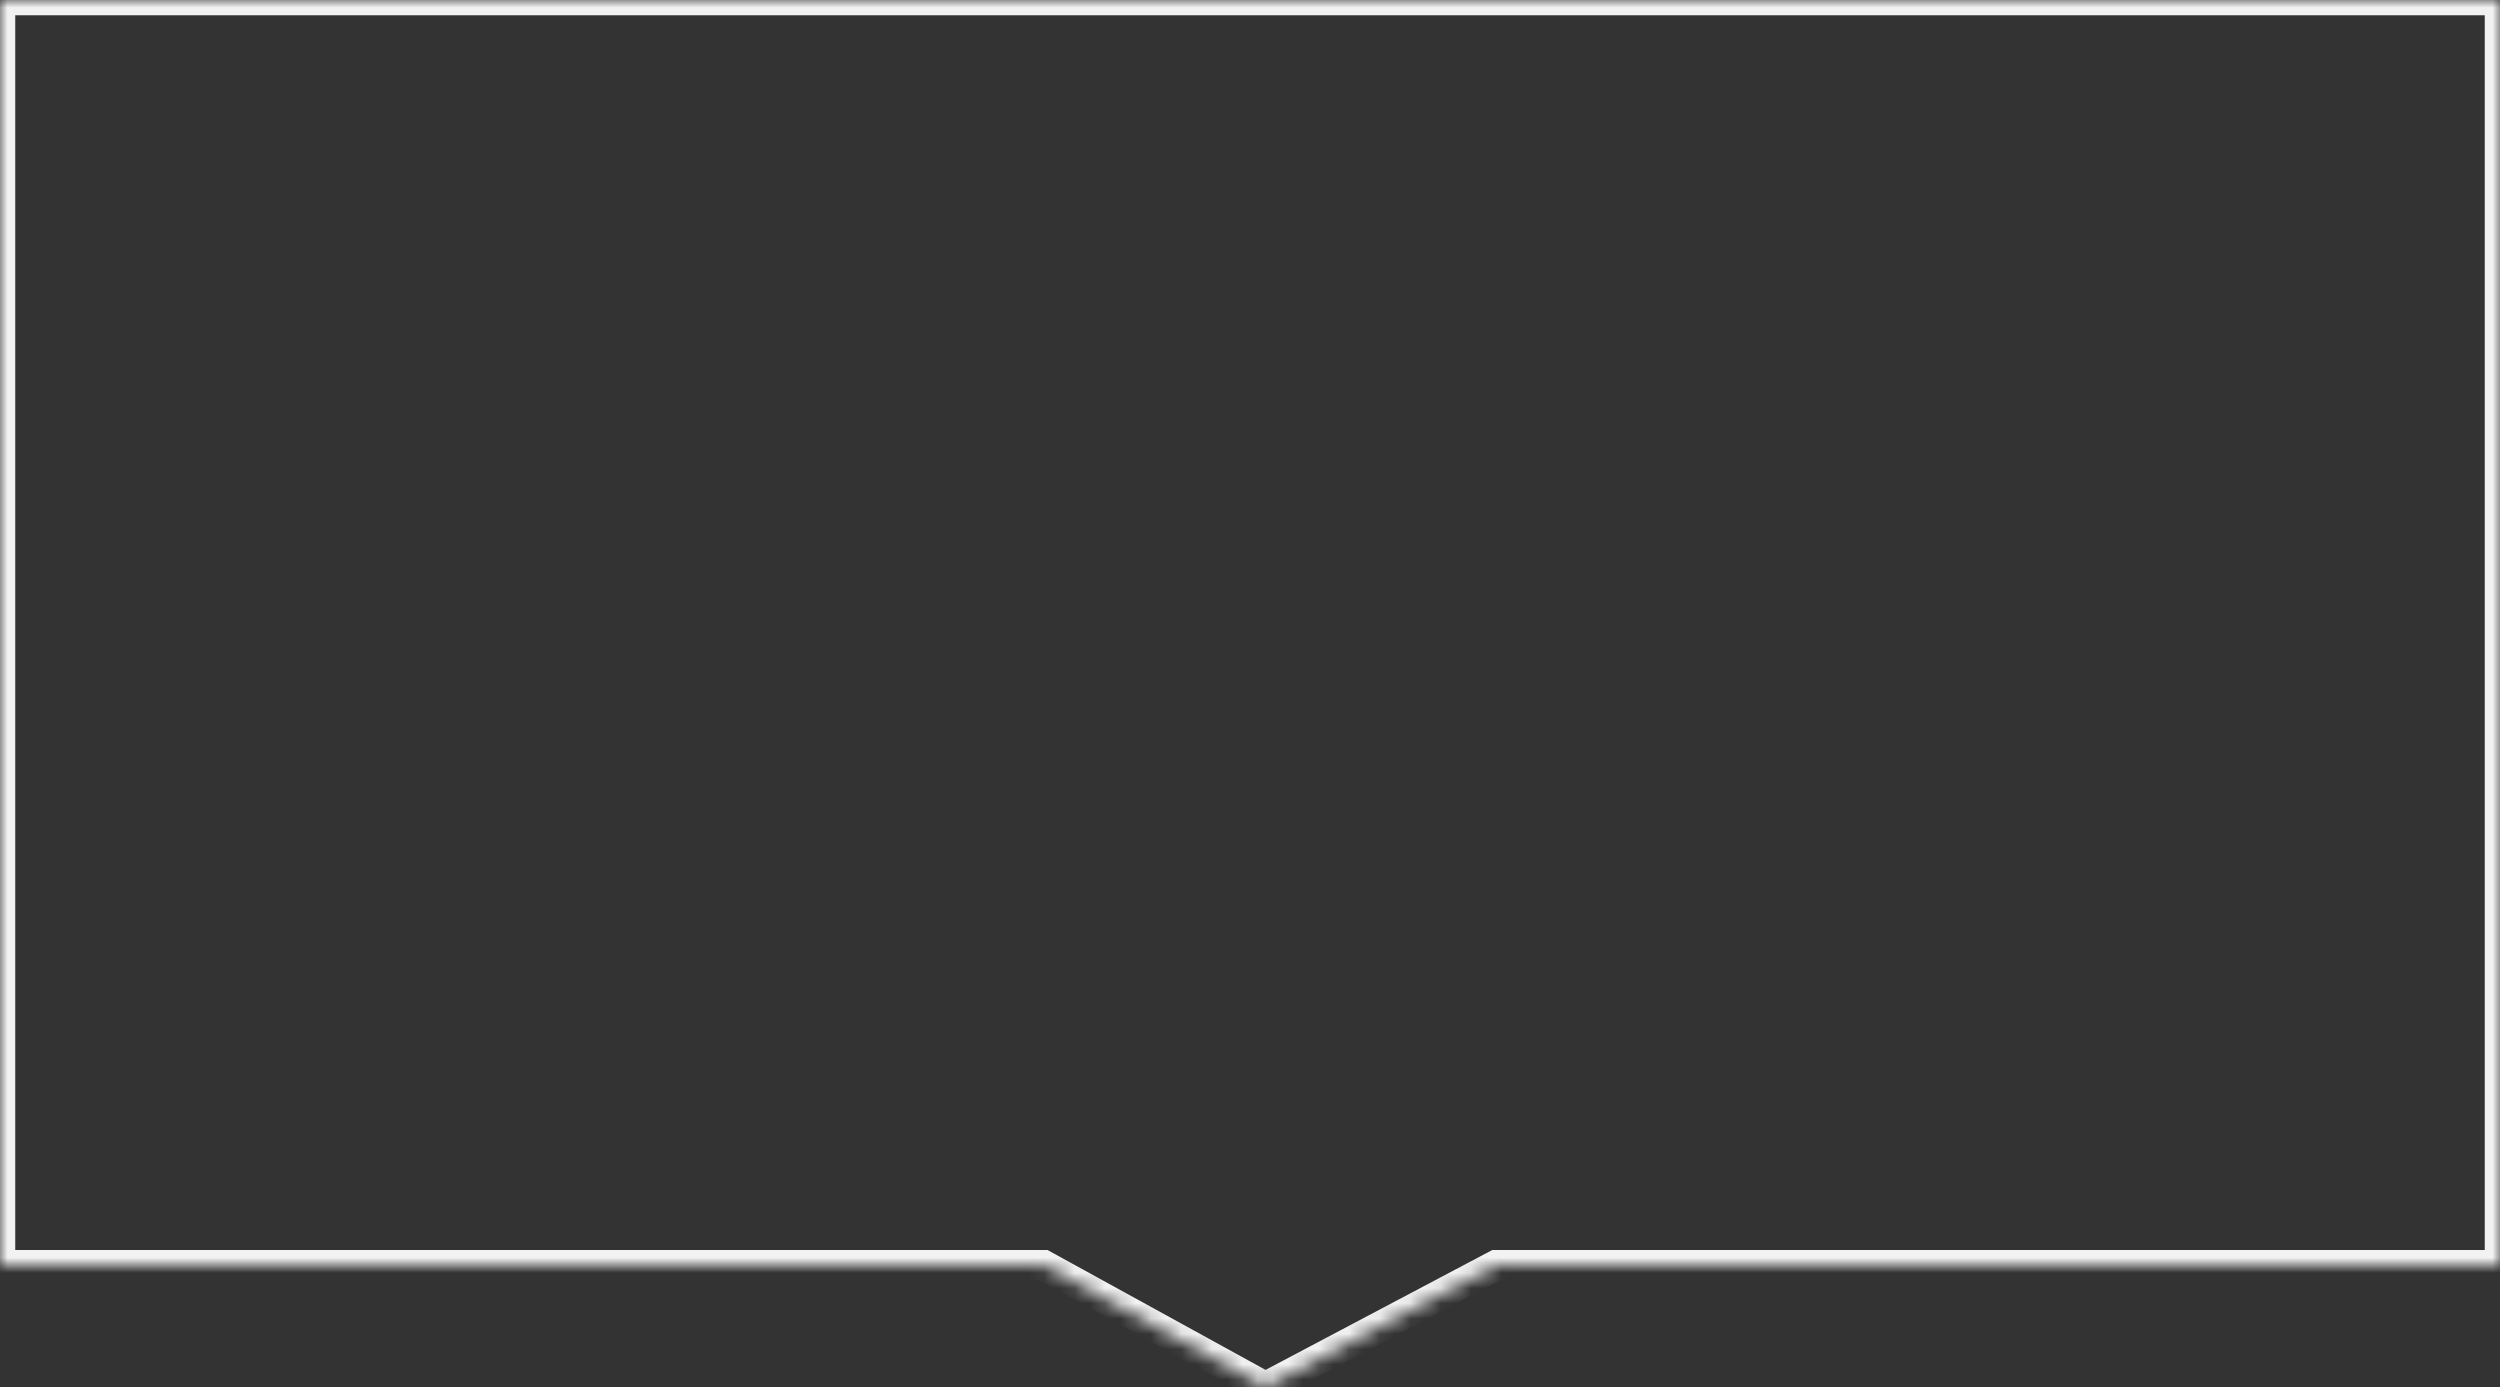 ﻿<?xml version="1.0" encoding="utf-8"?>
<svg version="1.1" xmlns:xlink="http://www.w3.org/1999/xlink" width="164px" height="91px" xmlns="http://www.w3.org/2000/svg">
  <rect width="100%" height="100%" fill="#333333" stroke="none"/>
  <defs>
    <mask fill="white" id="clip172">
      <path d="M 0 83  L 0 0  L 164 0  L 164 83  L 98.144 83  L 83.012 91  L 68.459 83  L 0 83  Z " fill-rule="evenodd" />
    </mask>
  </defs>
  <g transform="matrix(1 0 0 1 -710 -1337 )">
    <path d="M 0 83  L 0 0  L 164 0  L 164 83  L 98.144 83  L 83.012 91  L 68.459 83  L 0 83  Z " fill-rule="nonzero" fill="#f2f2f2" stroke="none" fill-opacity="0" transform="matrix(1 0 0 1 710 1337 )" />
    <path d="M 0 83  L 0 0  L 164 0  L 164 83  L 98.144 83  L 83.012 91  L 68.459 83  L 0 83  Z " stroke-width="2" stroke="#f2f2f2" fill="none" transform="matrix(1 0 0 1 710 1337 )" mask="url(#clip172)" />
  </g>
</svg>
